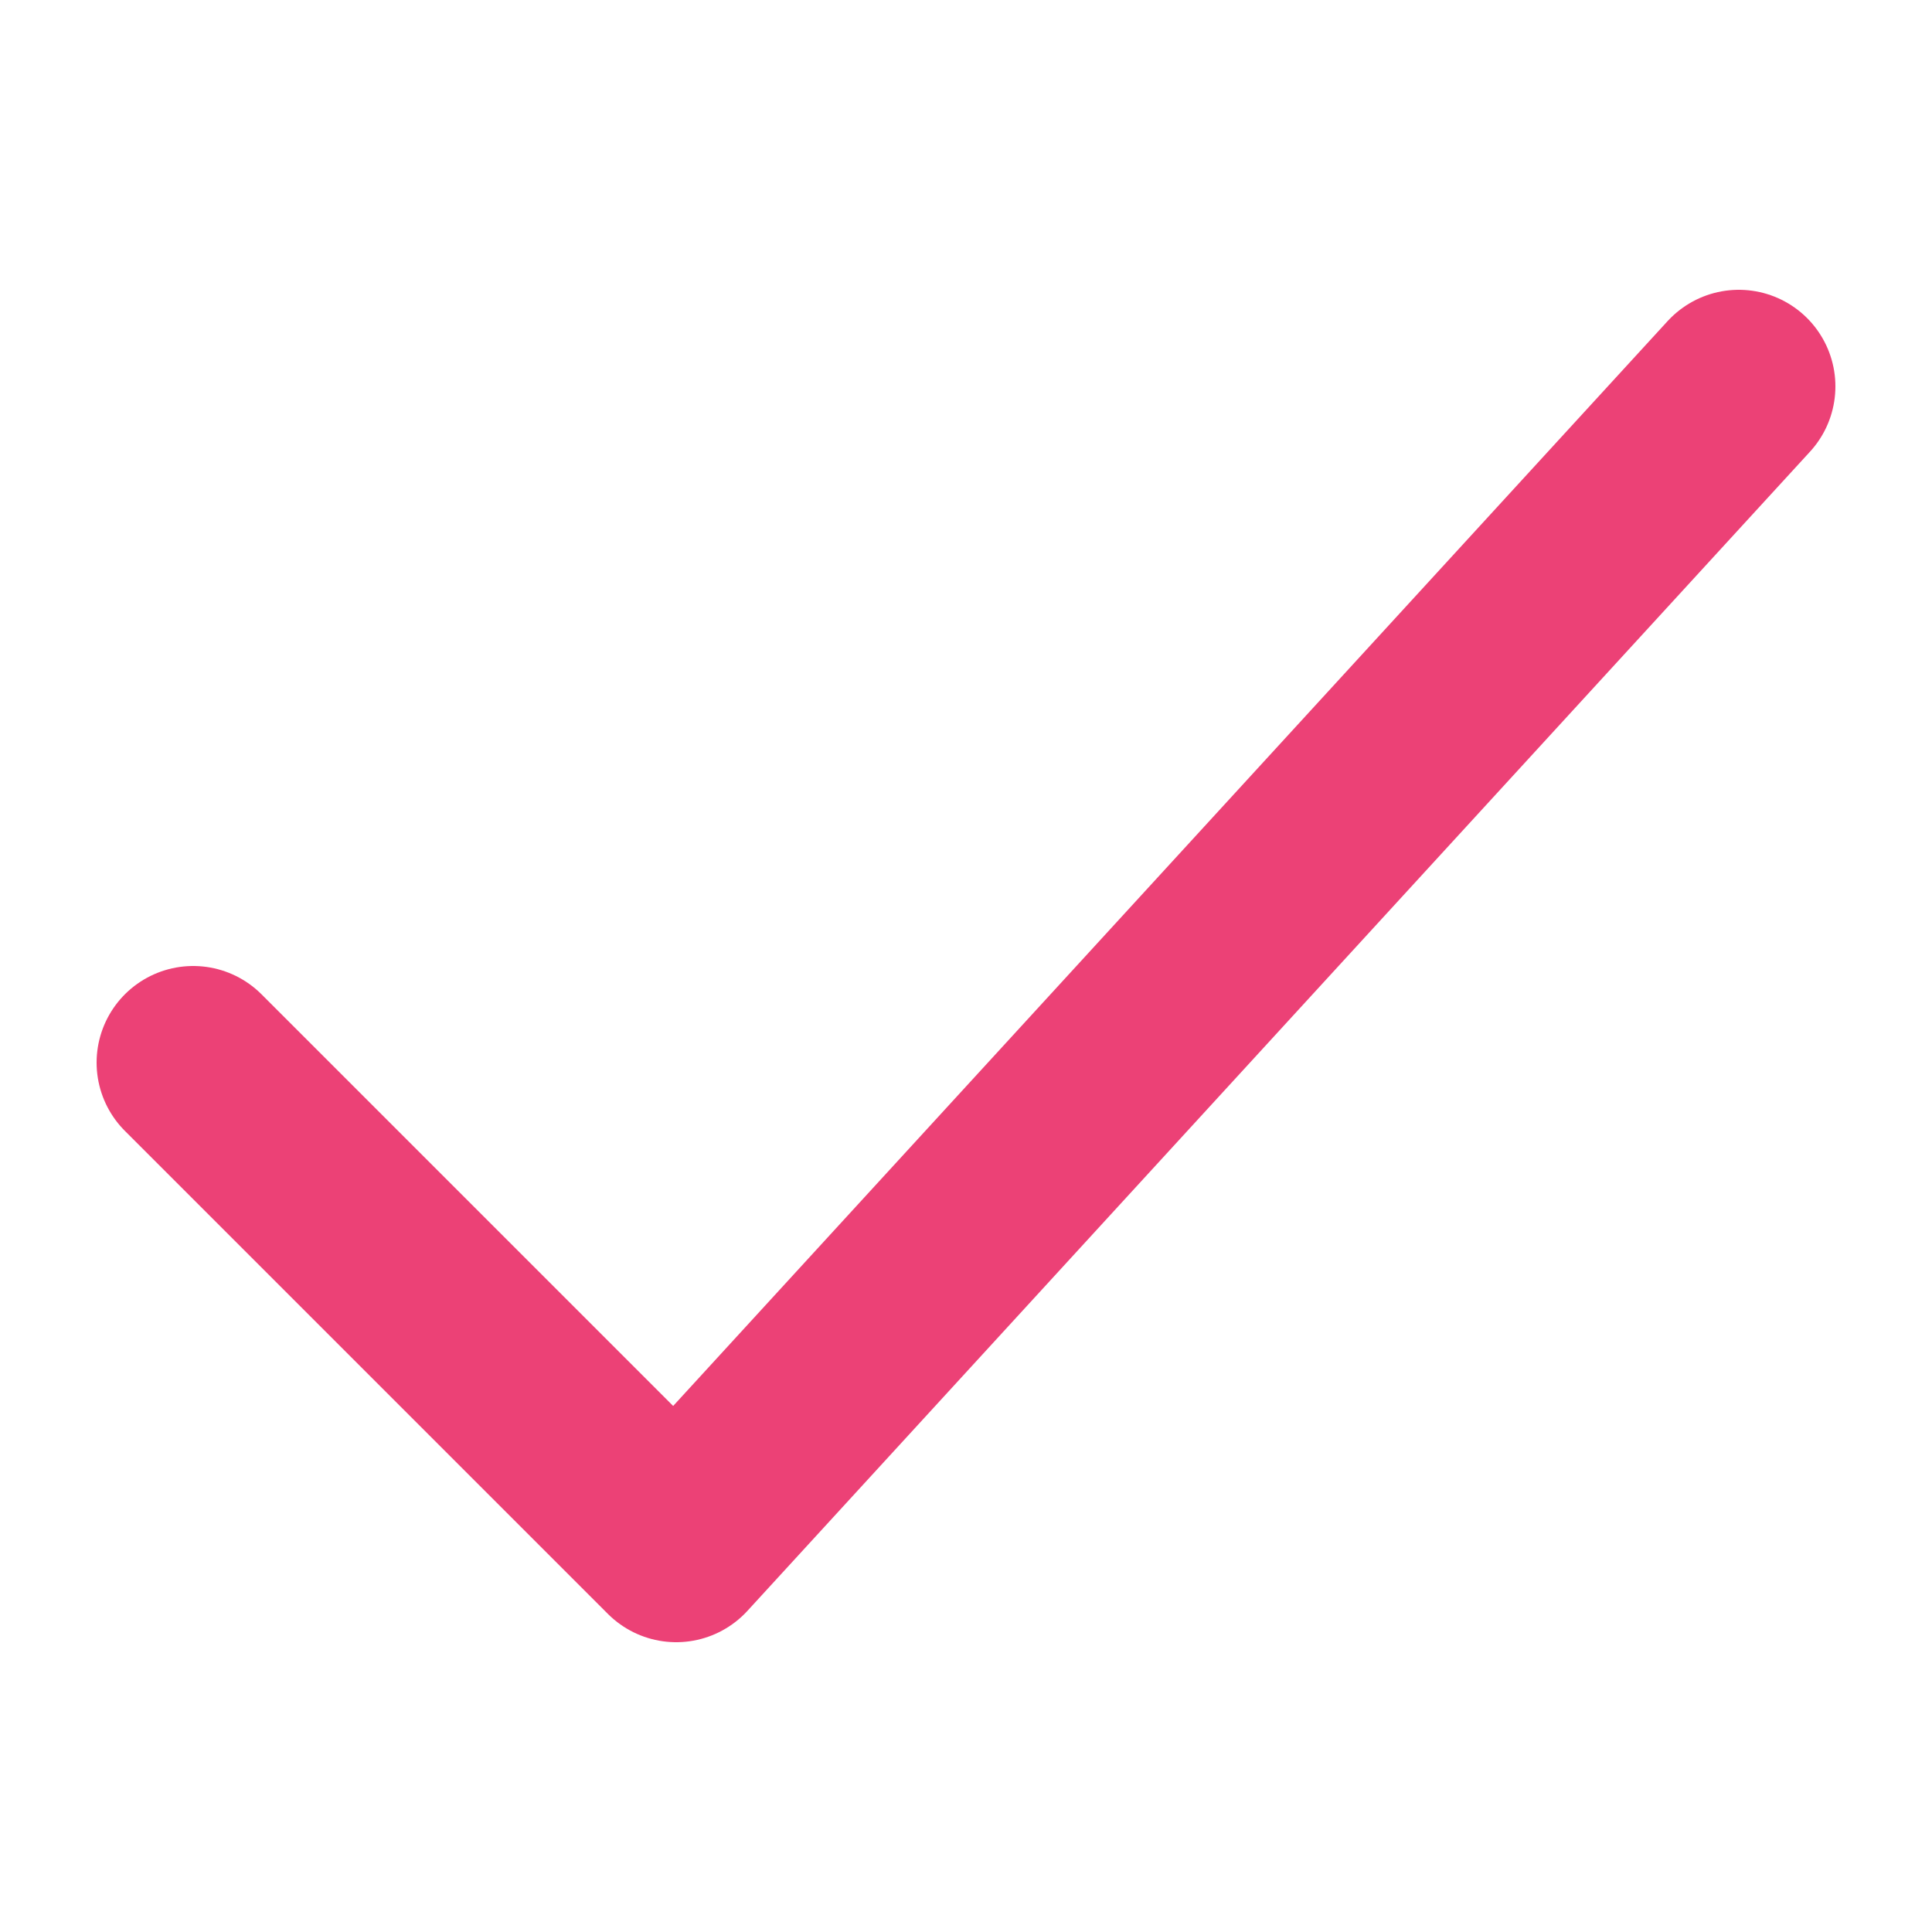 <svg width="20" height="20" viewBox="0 0 20 20" fill="none" xmlns="http://www.w3.org/2000/svg">
<path d="M2 11L7 16L18 4" stroke="#EC4176" stroke-width="2" stroke-linecap="round" stroke-linejoin="round"/>
</svg>
